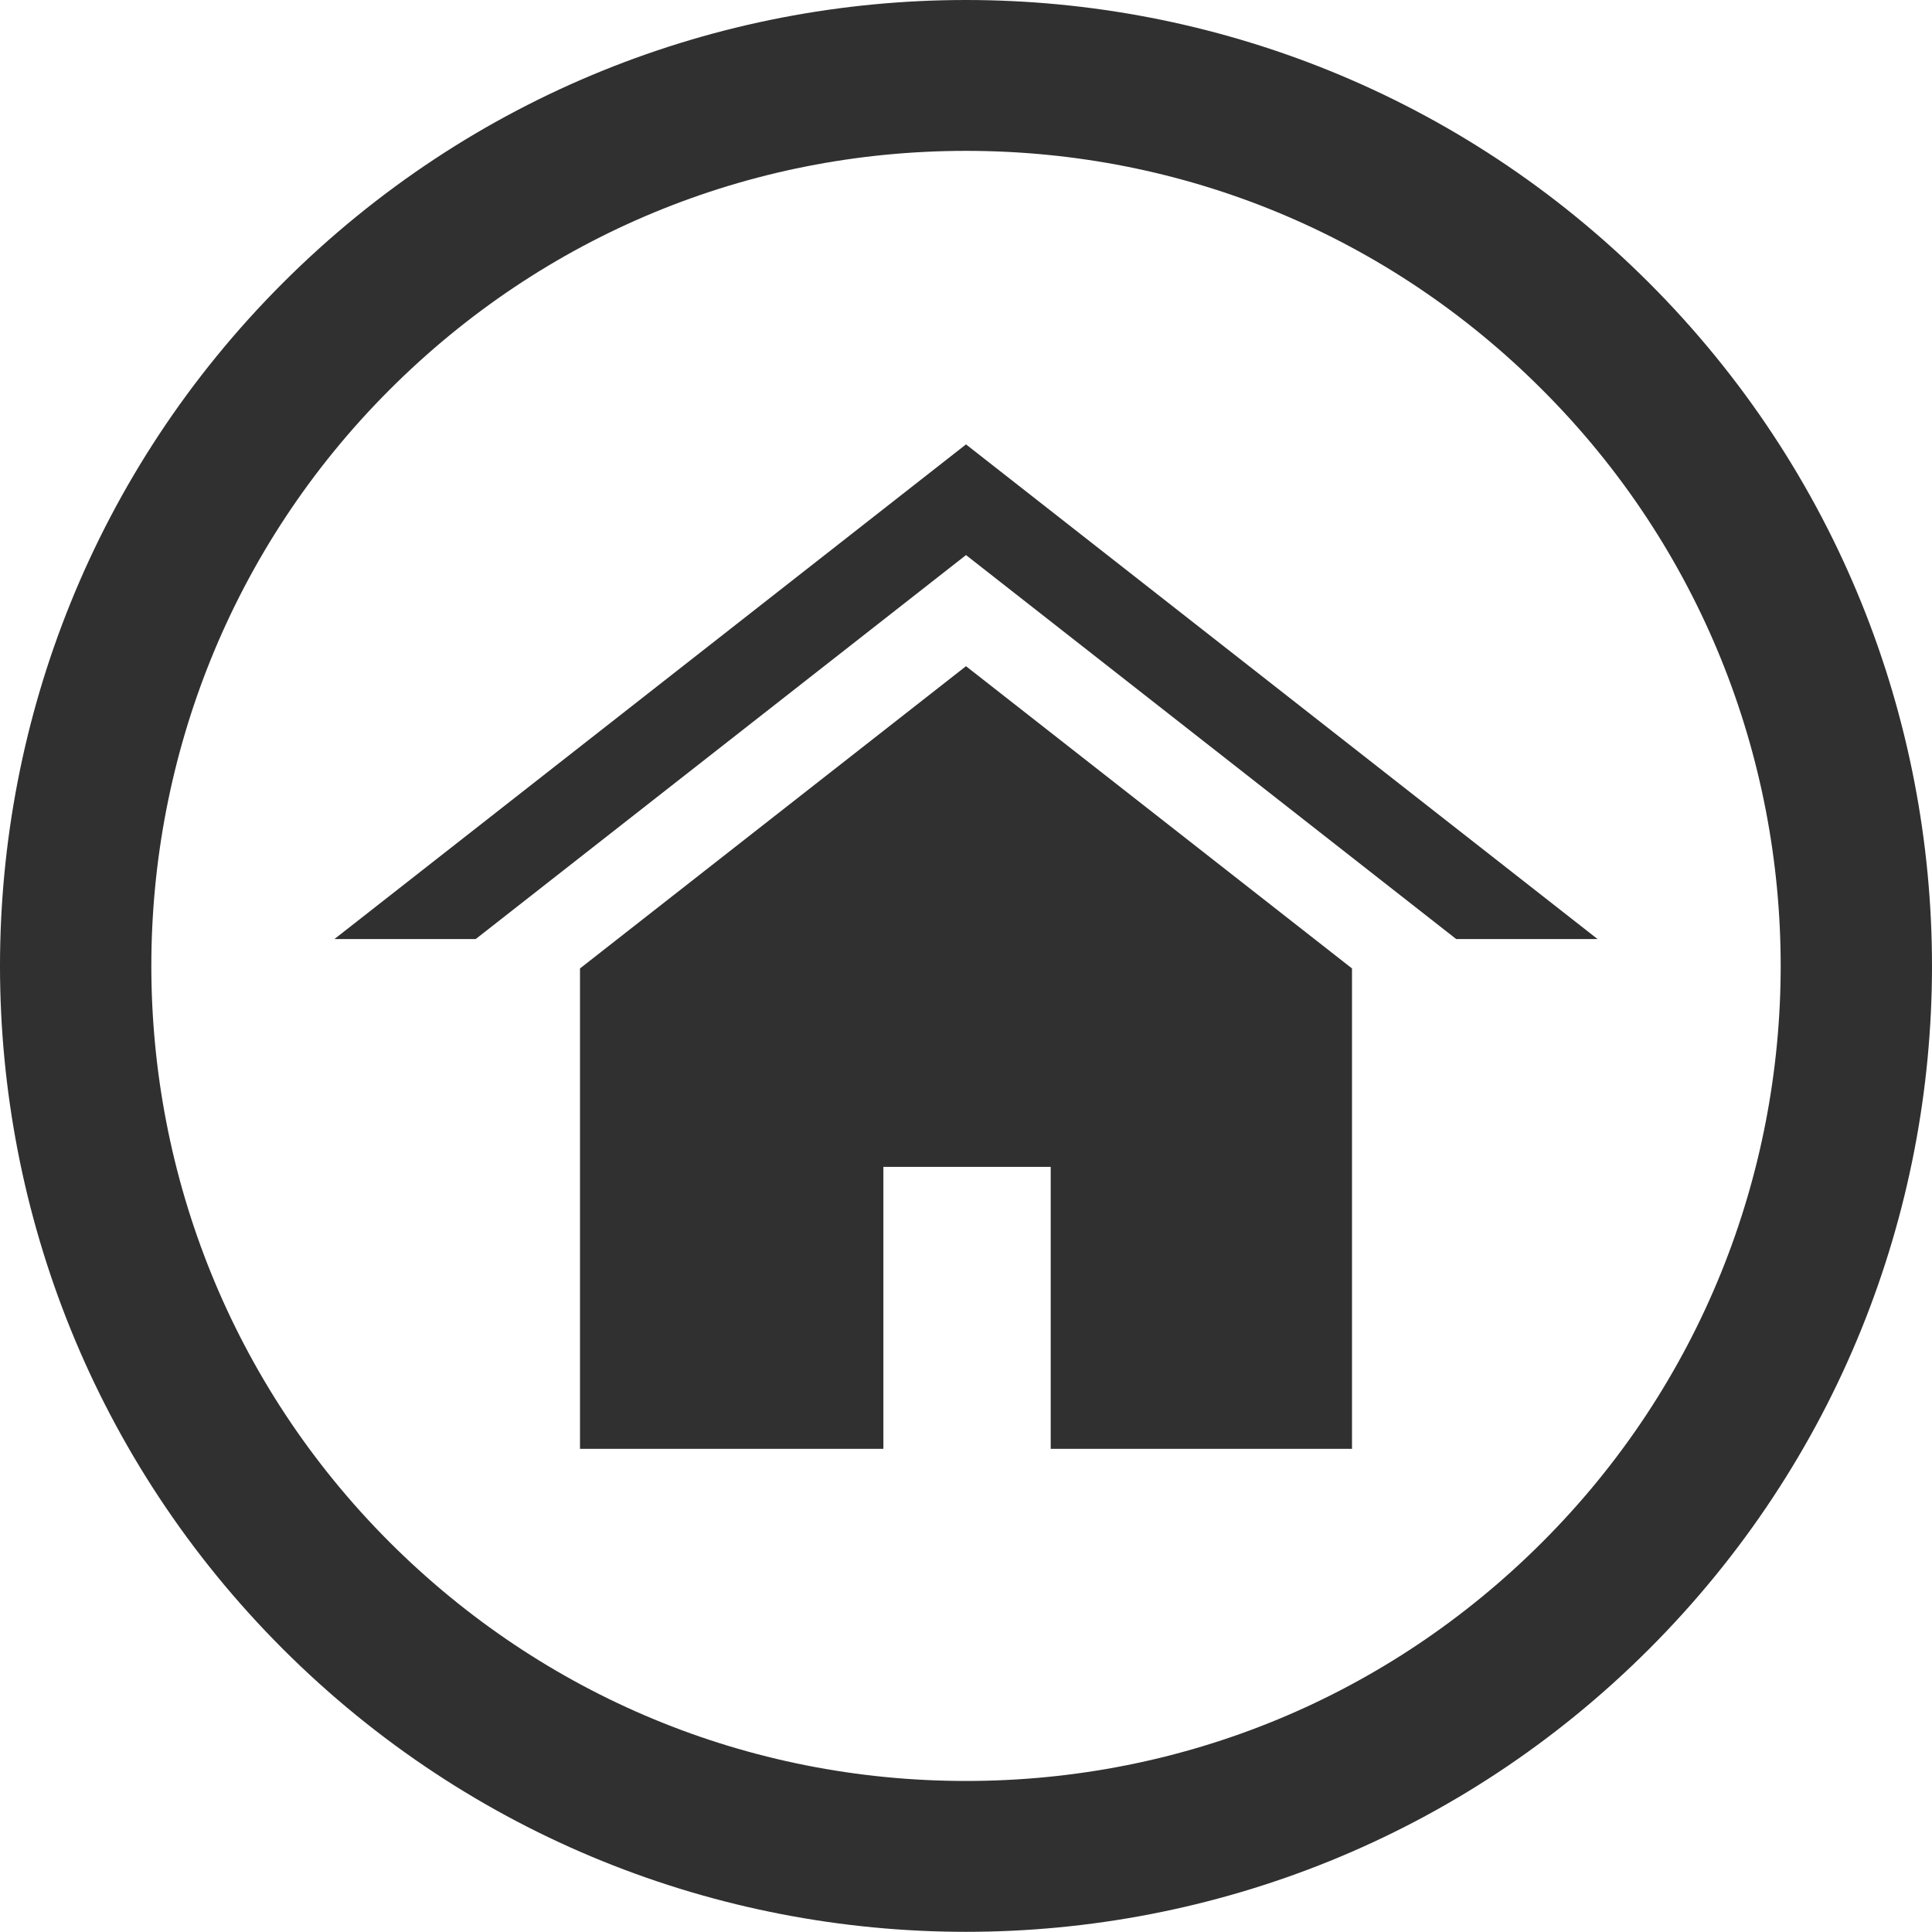 <?xml version="1.0" encoding="utf-8"?>
<!-- Generator: Adobe Illustrator 16.2.0, SVG Export Plug-In . SVG Version: 6.00 Build 0)  -->
<!DOCTYPE svg PUBLIC "-//W3C//DTD SVG 1.1//EN" "http://www.w3.org/Graphics/SVG/1.1/DTD/svg11.dtd">
<svg version="1.1" id="Layer_1" xmlns="http://www.w3.org/2000/svg" xmlns:xlink="http://www.w3.org/1999/xlink" x="0px" y="0px"
	 width="22.168px" height="22.166px" viewBox="0 0 22.168 22.166" enable-background="new 0 0 22.168 22.166" xml:space="preserve">
<path fill="#303030" d="M18.922,3.246C16.758,1.082,13.92,0,11.084,0C8.246,0,5.412,1.082,3.246,3.246
	c-4.328,4.329-4.328,11.347,0,15.675c2.166,2.164,5,3.245,7.838,3.245c2.836,0,5.674-1.081,7.838-3.245
	C23.25,14.593,23.25,7.575,18.922,3.246z M17.695,17.696c-1.766,1.766-4.113,2.739-6.611,2.739c-2.496,0-4.846-0.974-6.613-2.739
	c-3.646-3.646-3.646-9.58,0-13.225c1.768-1.768,4.117-2.74,6.613-2.74c2.5,0,4.846,0.973,6.611,2.74
	C21.344,8.116,21.344,14.05,17.695,17.696z"/>
<path fill="#303030" d="M11.084,7.766"/>
<g>
	<polygon fill="#303030" points="11.084,7.644 6.655,11.112 6.655,16.624 10.136,16.624 10.136,13.389 12.056,13.389 12.056,16.624 
		15.513,16.624 15.513,11.112 	"/>
	<polygon fill="#303030" points="5.458,10.775 11.084,6.369 16.709,10.775 18.331,10.775 11.084,5.099 3.837,10.775 	"/>
</g>
</svg>
